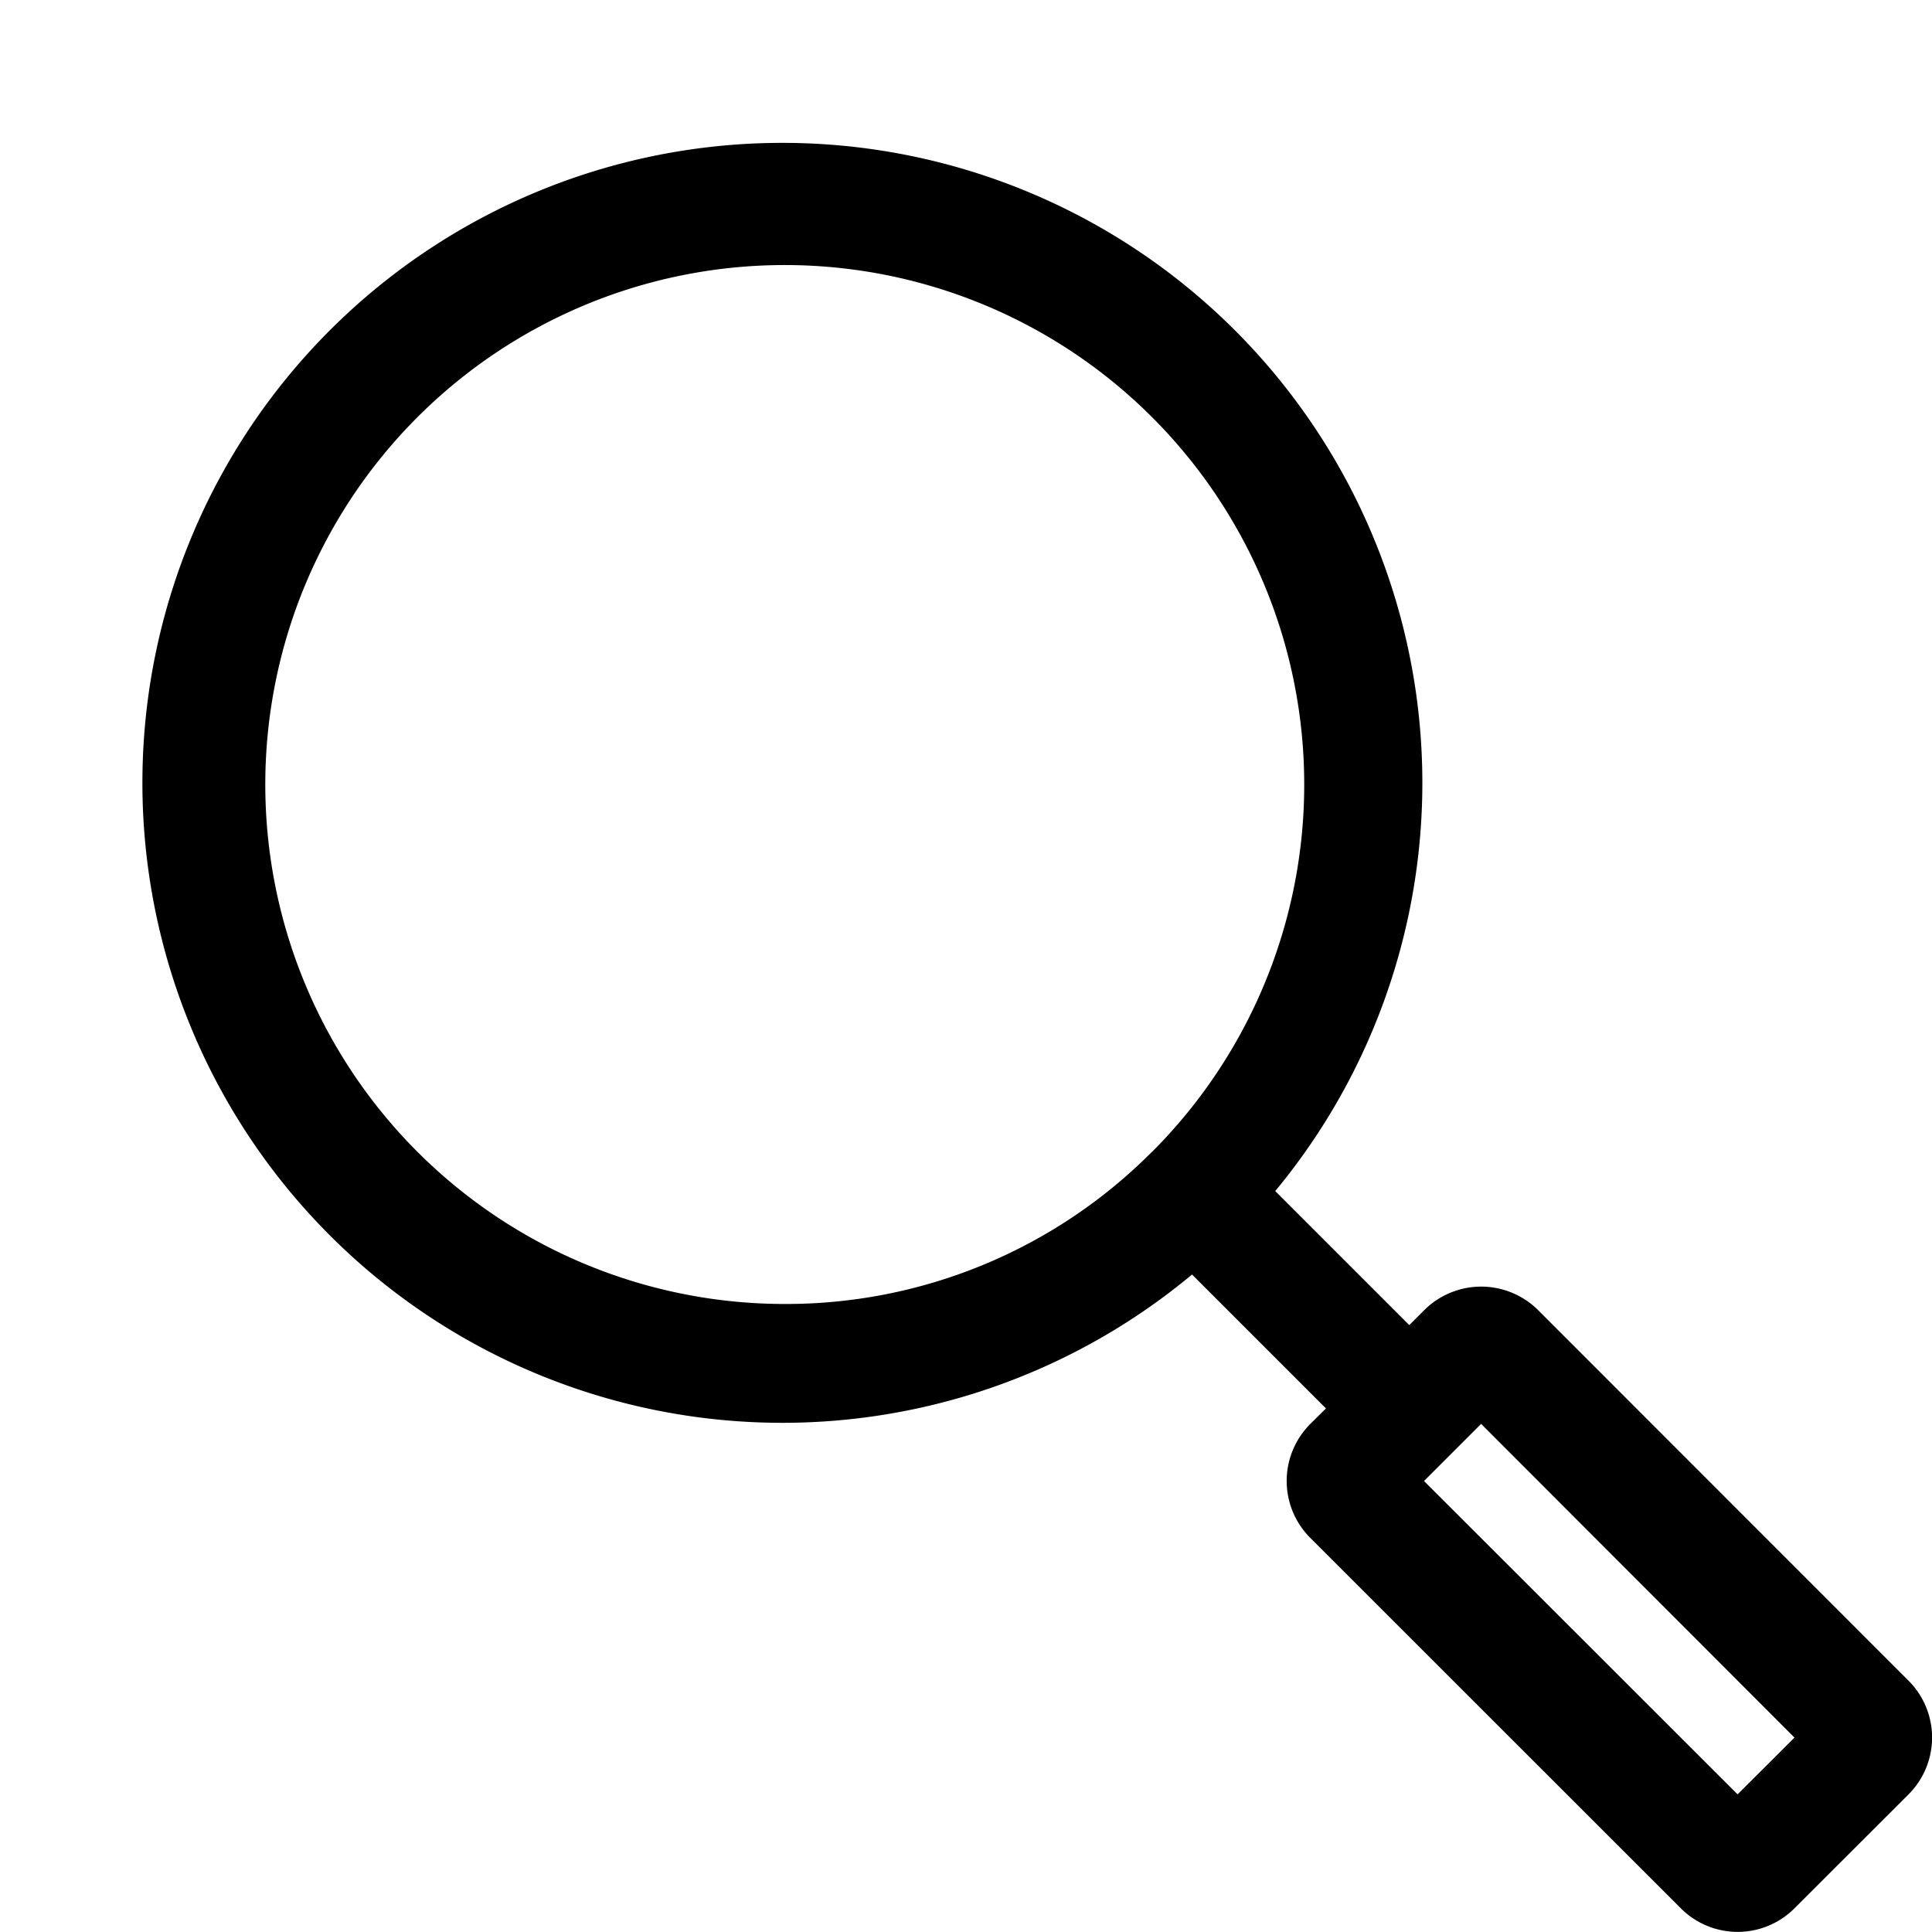 <svg xmlns="http://www.w3.org/2000/svg" viewBox="0 0 16 16"><path d="M15.805 13.918l-3.067-3.068a.668.668 0 0 0-.943 0l-.124.124-1.11-1.11a5.3 5.3 0 1 0-.689.691l1.109 1.109-.13.129a.667.667 0 0 0 0 .943l3.068 3.067a.665.665 0 0 0 .943 0l.943-.942a.666.666 0 0 0 0-.943zM9.54 9.539a4.272 4.272 0 0 1-3.04 1.26 4.302 4.302 0 1 1 3.041-1.26zm4.85 5.321l-2.597-2.595.473-.473 2.595 2.598z"/><path fill="none" d="M0 0h16v16H0z"/></svg>